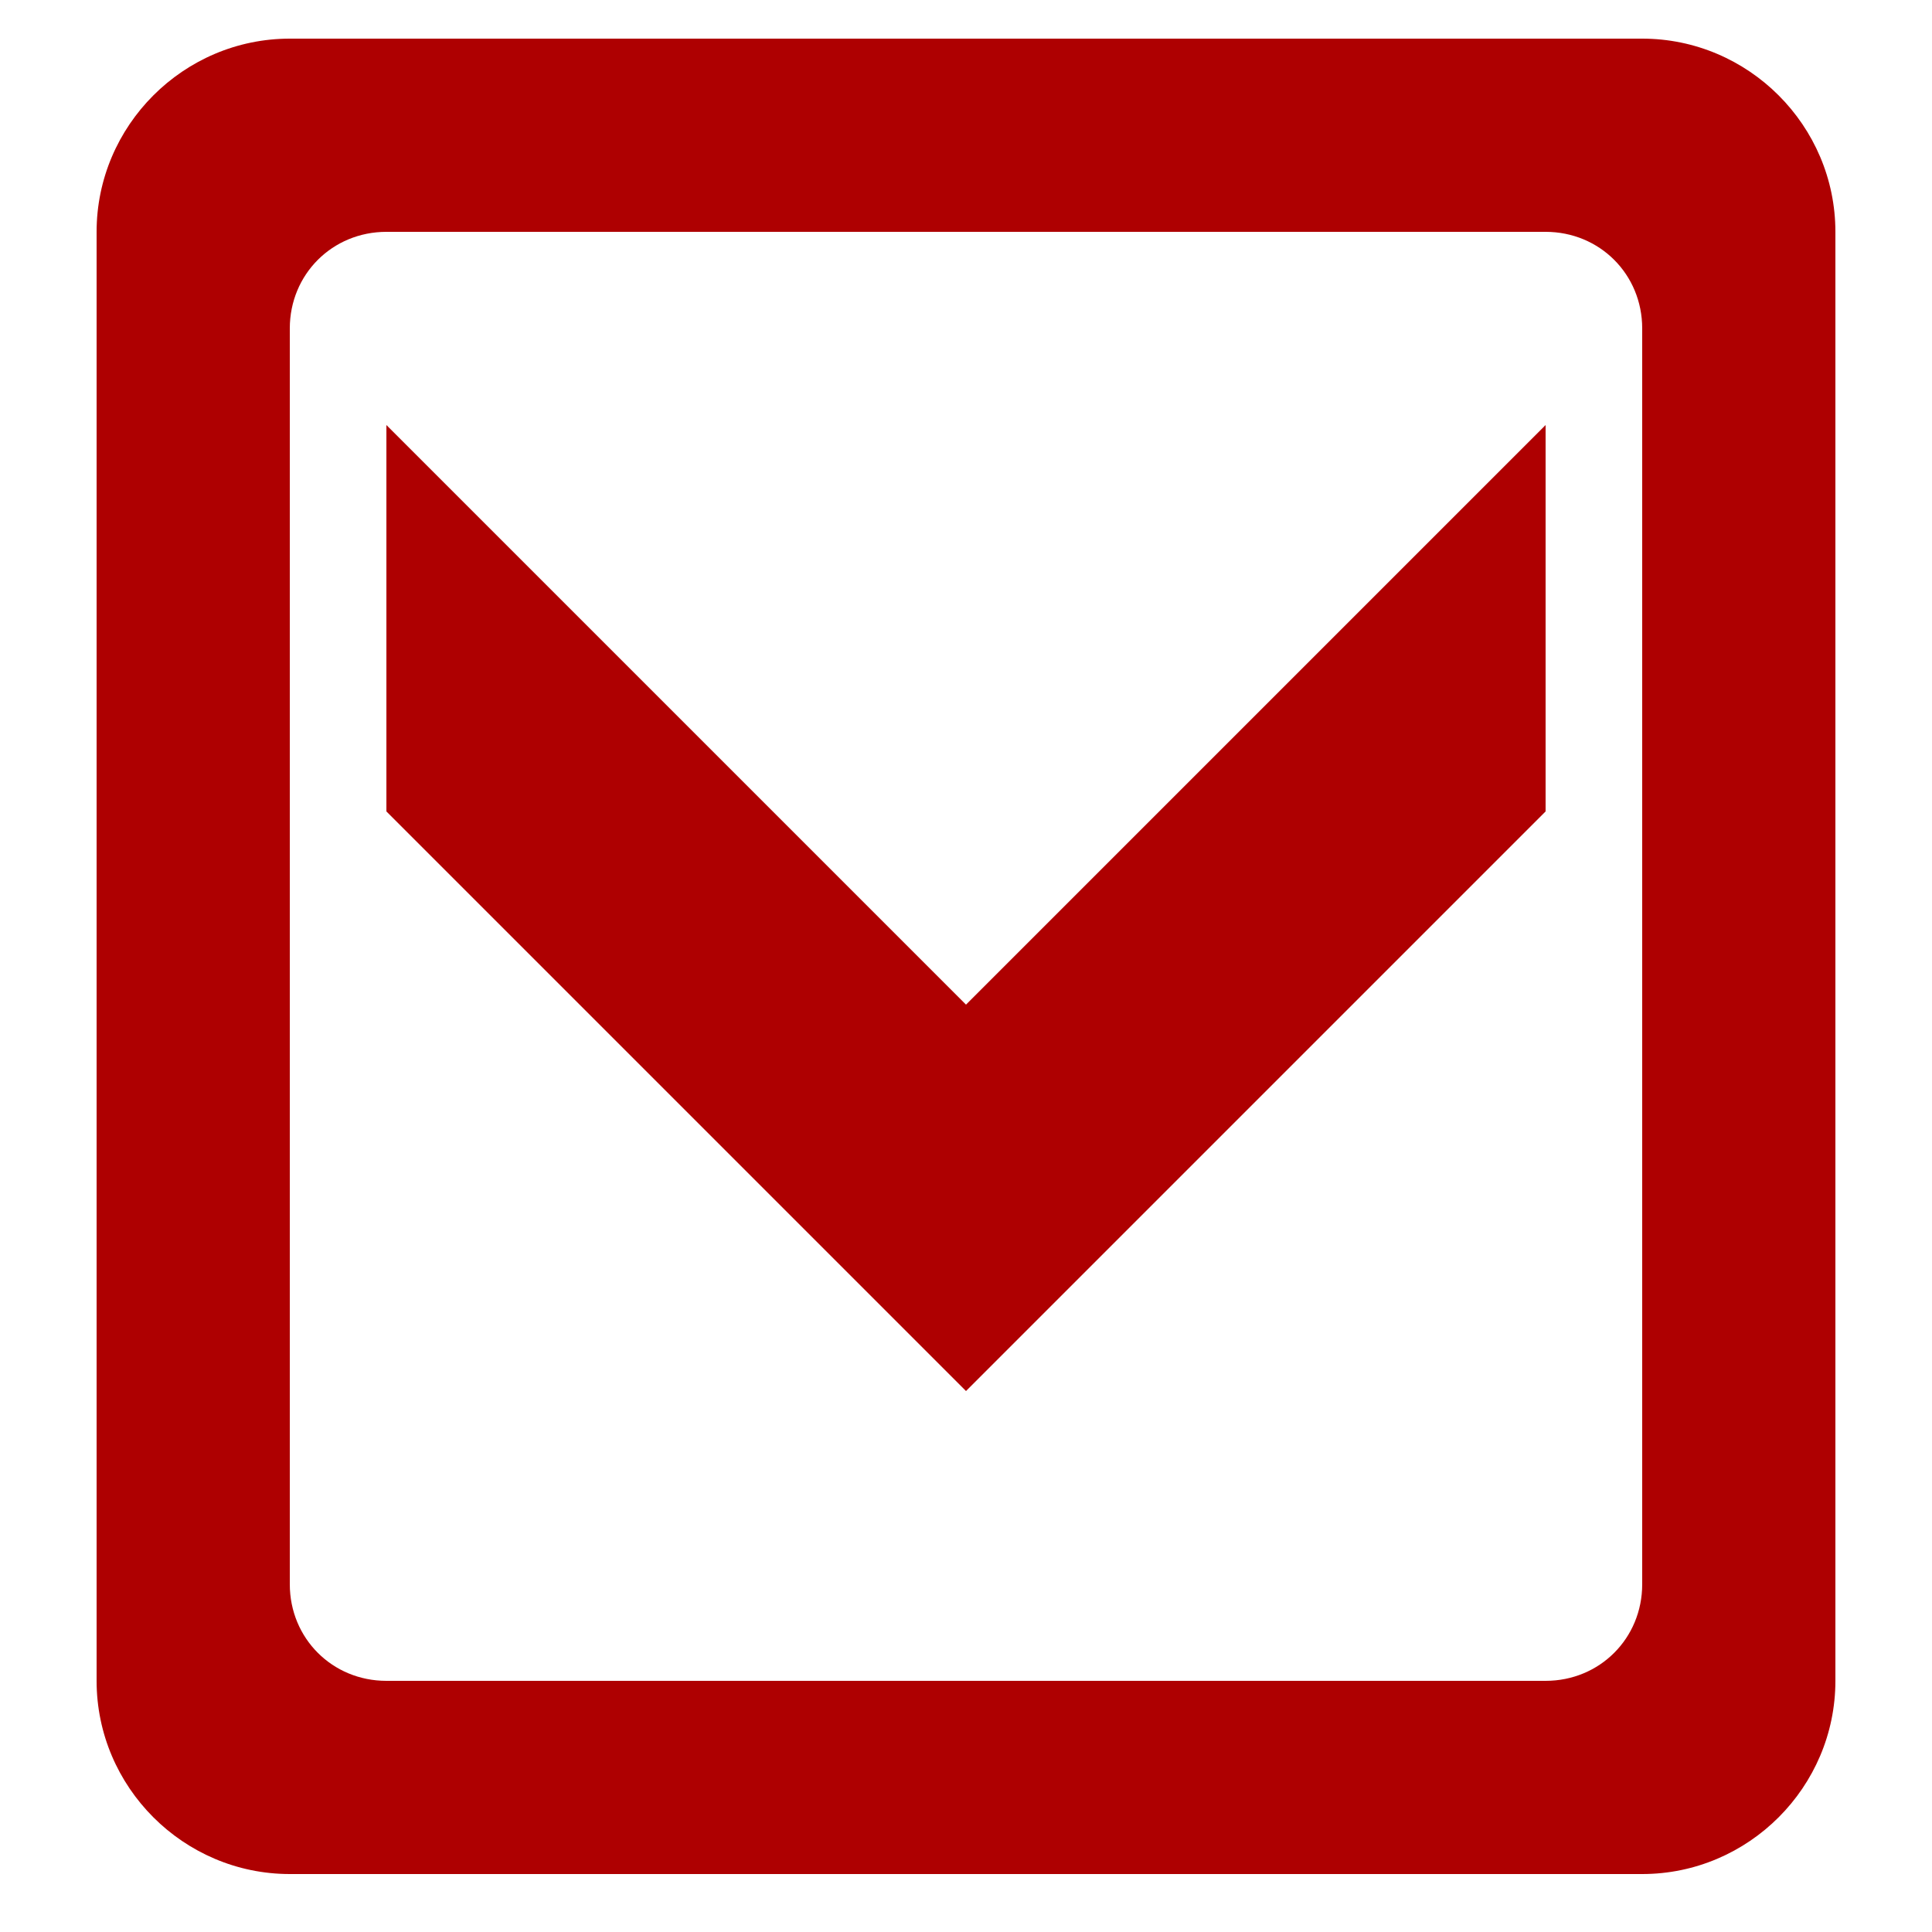 <?xml version="1.0" encoding="UTF-8" standalone="no"?>
<svg
   xmlns:dc="http://purl.org/dc/elements/1.1/"
   xmlns:cc="http://creativecommons.org/ns#"
   xmlns:rdf="http://www.w3.org/1999/02/22-rdf-syntax-ns#"
   xmlns:svg="http://www.w3.org/2000/svg"
   xmlns="http://www.w3.org/2000/svg"
   xmlns:sodipodi="http://sodipodi.sourceforge.net/DTD/sodipodi-0.dtd"
   xmlns:inkscape="http://www.inkscape.org/namespaces/inkscape"
   version="1.1"
   x="0px"
   y="0px"
   viewBox="0 0 100 100"
   enable-background="new 0 0 100 100"
   xml:space="preserve"
   id="svg3809"
   inkscape:version="0.91 r13725"
   width="100%"
   height="100%"
   sodipodi:docname="directions_down.svg"><defs
     id="defs3819" /><sodipodi:namedview
     pagecolor="#ffffff"
     bordercolor="#666666"
     borderopacity="1"
     objecttolerance="10"
     gridtolerance="10"
     guidetolerance="10"
     inkscape:pageopacity="0"
     inkscape:pageshadow="2"
     inkscape:window-width="739"
     inkscape:window-height="480"
     id="namedview3817"
     showgrid="false"
     inkscape:zoom="2.36"
     inkscape:cx="50"
     inkscape:cy="50"
     inkscape:window-x="839"
     inkscape:window-y="391"
     inkscape:window-maximized="0"
     inkscape:current-layer="svg3809" /><path
     inkscape:connector-curvature="0"
     id="path3813"
     d="m 15,97 70,0 c 5.5,0 10,-4.5 10,-10 L 95,12 C 95,6.5 90.5,2 85,2 L 15,2 C 9.5,2 5,6.5 5,12 l 0,75 c 0,5.5 4.5,10 10,10 z m 0,-80 c 0,-2.8 2.2,-5 5,-5 l 60,0 c 2.8,0 5,2.2 5,5 l 0,65 c 0,2.8 -2.2,5 -5,5 l -60,0 c -2.8,0 -5,-2.2 -5,-5 l 0,-65 z"
     style="fill:#ae0001;fill-opacity:1" /><polygon
     id="polygon3815"
     points="80,52 50,22 20,52 20,72 50,42 80,72 "
     style="fill:#ae0001;fill-opacity:1"
     transform="matrix(-1,0,0,-1,100,94)" /></svg>
